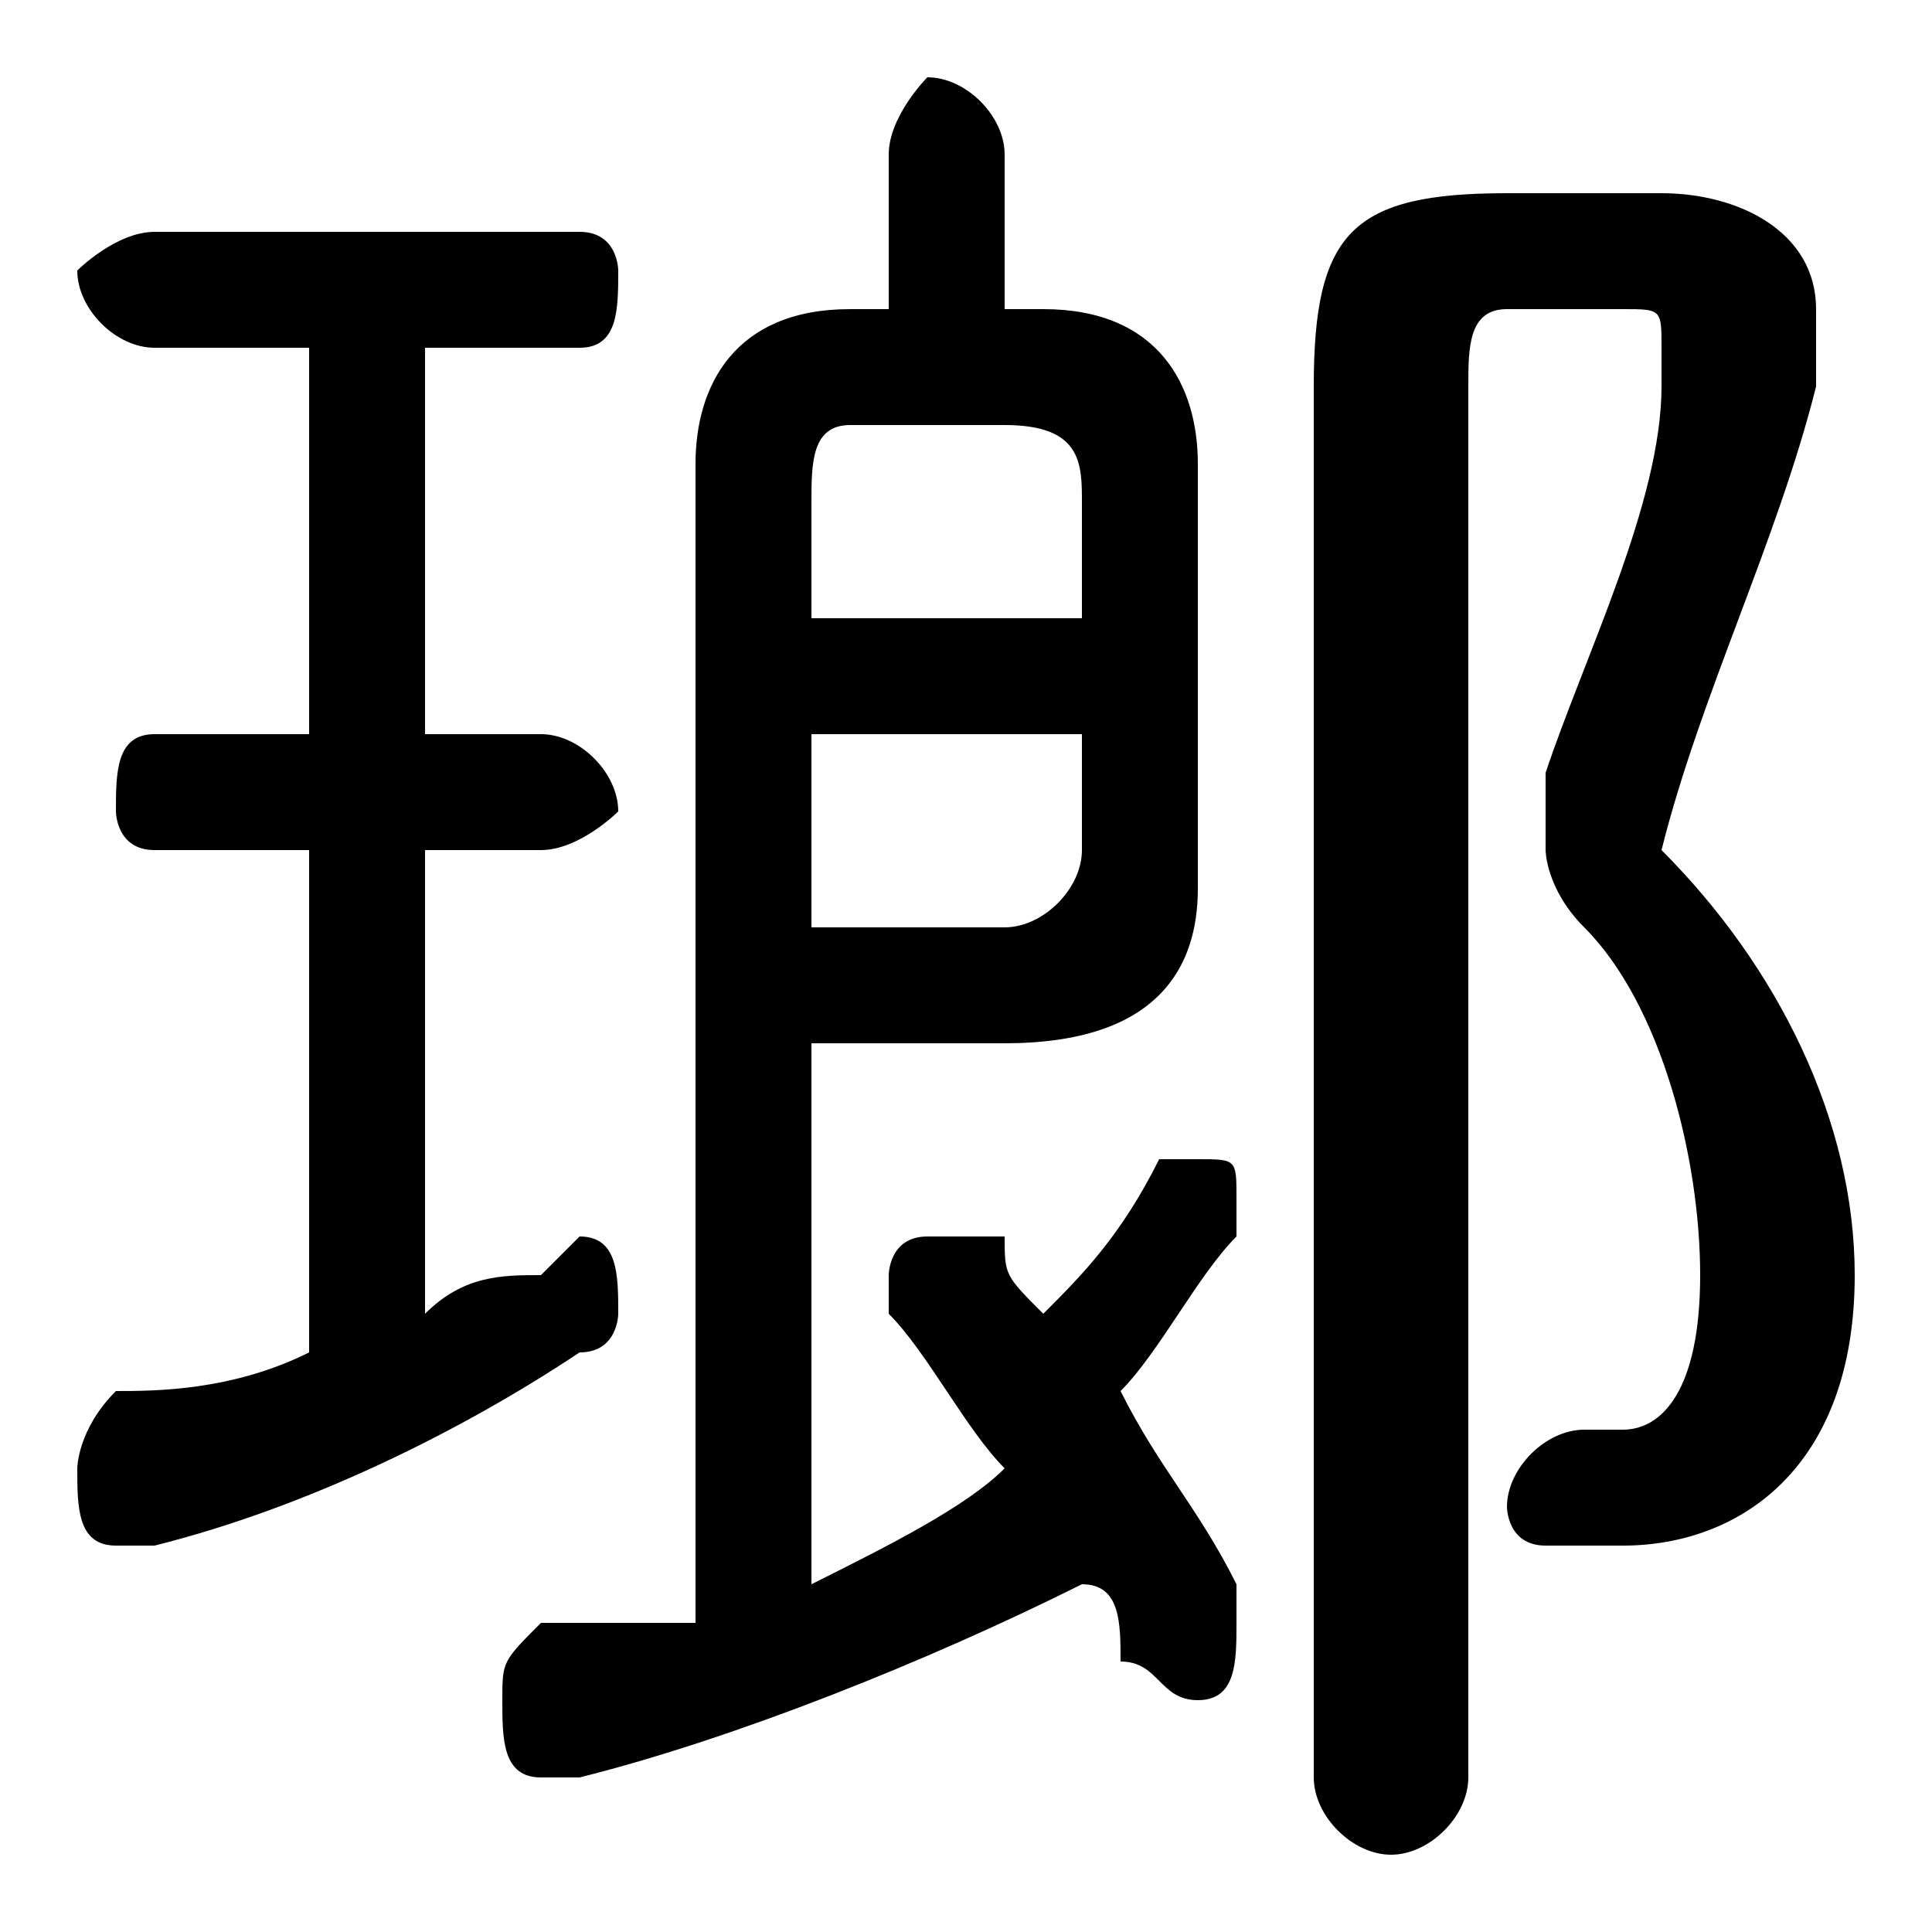 <svg xmlns="http://www.w3.org/2000/svg" viewBox="0 -44.0 50.0 50.0">
    <rect x="0" y="-44.0" width="50.0" height="50.0" fill="#808080" stroke="none"/>
    <g transform="scale(1, -1)">
        <!-- ボディの枠 -->
        <rect x="0" y="-6.0" width="50.0" height="50.0"
            stroke="white" fill="white"/>
        <!-- グリフ座標系の原点 -->
        <circle cx="0" cy="0" r="5" fill="white"/>
        <!-- グリフのアウトライン -->
        <g style="fill:black;stroke:#000000;stroke-width:0;stroke-linecap:round;stroke-linejoin:round;">
        <path d="M 21.0 17.0 L 26.0 17.0 C 30.0 17.0 31.0 19.0 31.0 21.0 L 31.0 32.0 C 31.0 34.0 30.0 36.0 27.0 36.0 L 26.0 36.0 L 26.0 40.0 C 26.0 41.0 25.0 42.0 24.0 42.0 C 24.0 42.0 23.0 41.0 23.0 40.0 L 23.0 36.0 L 22.0 36.0 C 19.0 36.0 18.0 34.0 18.0 32.0 L 18.0 2.0 C 16.0 2.0 15.0 2.0 14.0 2.0 C 13.0 1.0 13.0 1.0 13.0 -0.0 C 13.0 -1.0 13.0 -2.0 14.0 -2.0 C 15.0 -2.0 15.0 -2.0 15.0 -2.0 C 19.0 -1.0 24.0 1.0 28.0 3.0 C 29.0 3.0 29.0 2.0 29.0 1.0 C 30.0 1.0 30.0 0.0 31.0 0.0 C 32.0 0.0 32.0 1.0 32.0 2.0 C 32.0 2.0 32.0 3.0 32.0 3.0 C 31.0 5.0 30.0 6.0 29.0 8.0 C 30.0 9.0 31.0 11.0 32.0 12.0 C 32.0 12.0 32.0 13.0 32.0 13.0 C 32.0 14.0 32.0 14.0 31.0 14.0 C 30.0 14.0 30.0 14.0 30.0 14.0 C 29.0 12.0 28.0 11.0 27.0 10.0 C 26.0 11.0 26.0 11.0 26.0 12.0 C 25.0 12.0 25.0 12.0 24.0 12.0 C 23.0 12.0 23.0 11.0 23.0 11.0 C 23.0 10.0 23.0 10.0 23.0 10.0 C 24.0 9.0 25.0 7.0 26.0 6.0 C 25.0 5.0 23.0 4.0 21.0 3.0 Z M 21.0 20.0 L 21.0 25.0 L 28.0 25.0 L 28.0 22.0 C 28.0 21.0 27.0 20.0 26.0 20.0 Z M 28.0 28.0 L 21.0 28.0 L 21.0 31.0 C 21.0 32.0 21.0 33.0 22.0 33.0 L 26.0 33.0 C 28.0 33.0 28.0 32.0 28.0 31.0 Z M 8.0 35.0 L 8.0 25.0 L 4.0 25.0 C 3.0 25.0 3.0 24.0 3.0 23.0 C 3.0 23.0 3.0 22.0 4.0 22.0 L 8.0 22.0 L 8.0 9.0 C 6.0 8.0 4.0 8.0 3.0 8.0 C 2.0 7.0 2.0 6.0 2.0 6.0 C 2.0 5.0 2.0 4.0 3.0 4.0 C 3.0 4.0 4.0 4.0 4.0 4.0 C 8.0 5.0 12.0 7.0 15.0 9.0 C 16.0 9.0 16.0 10.0 16.0 10.0 C 16.0 11.0 16.0 12.0 15.0 12.0 C 15.0 12.0 15.0 12.0 14.0 11.0 C 13.0 11.0 12.0 11.0 11.0 10.0 L 11.0 22.0 L 14.0 22.0 C 15.0 22.0 16.0 23.0 16.0 23.0 C 16.0 24.0 15.0 25.0 14.0 25.0 L 11.0 25.0 L 11.0 35.0 L 15.0 35.0 C 16.0 35.0 16.0 36.0 16.0 37.0 C 16.0 37.0 16.0 38.0 15.0 38.0 L 4.0 38.0 C 3.0 38.0 2.0 37.0 2.0 37.0 C 2.0 36.0 3.0 35.0 4.0 35.0 Z M 39.0 39.0 C 35.0 39.0 34.0 38.0 34.0 34.0 L 34.0 -2.0 C 34.0 -3.0 35.0 -4.0 36.0 -4.0 C 37.0 -4.0 38.0 -3.0 38.0 -2.0 L 38.0 34.0 C 38.0 35.0 38.0 36.0 39.0 36.0 L 42.0 36.0 C 43.0 36.0 43.0 36.0 43.0 35.0 C 43.0 35.0 43.0 34.0 43.0 34.0 C 43.0 31.0 41.0 27.0 40.0 24.0 C 40.0 24.0 40.0 23.0 40.0 22.0 C 40.0 22.0 40.0 21.0 41.0 20.0 C 43.0 18.0 44.0 14.0 44.0 11.0 C 44.0 8.0 43.0 7.0 42.0 7.0 C 42.0 7.0 41.0 7.0 41.0 7.0 C 40.0 7.0 39.0 6.0 39.0 5.0 C 39.0 5.0 39.0 4.0 40.0 4.0 C 41.0 4.0 42.0 4.0 42.0 4.0 C 45.0 4.0 48.0 6.0 48.0 11.0 C 48.0 15.0 46.0 19.0 43.0 22.0 C 44.0 26.0 46.0 30.0 47.0 34.0 C 47.0 34.0 47.0 35.0 47.0 36.0 C 47.0 38.0 45.0 39.0 43.0 39.0 Z"/>
    </g>
    </g>
</svg>
